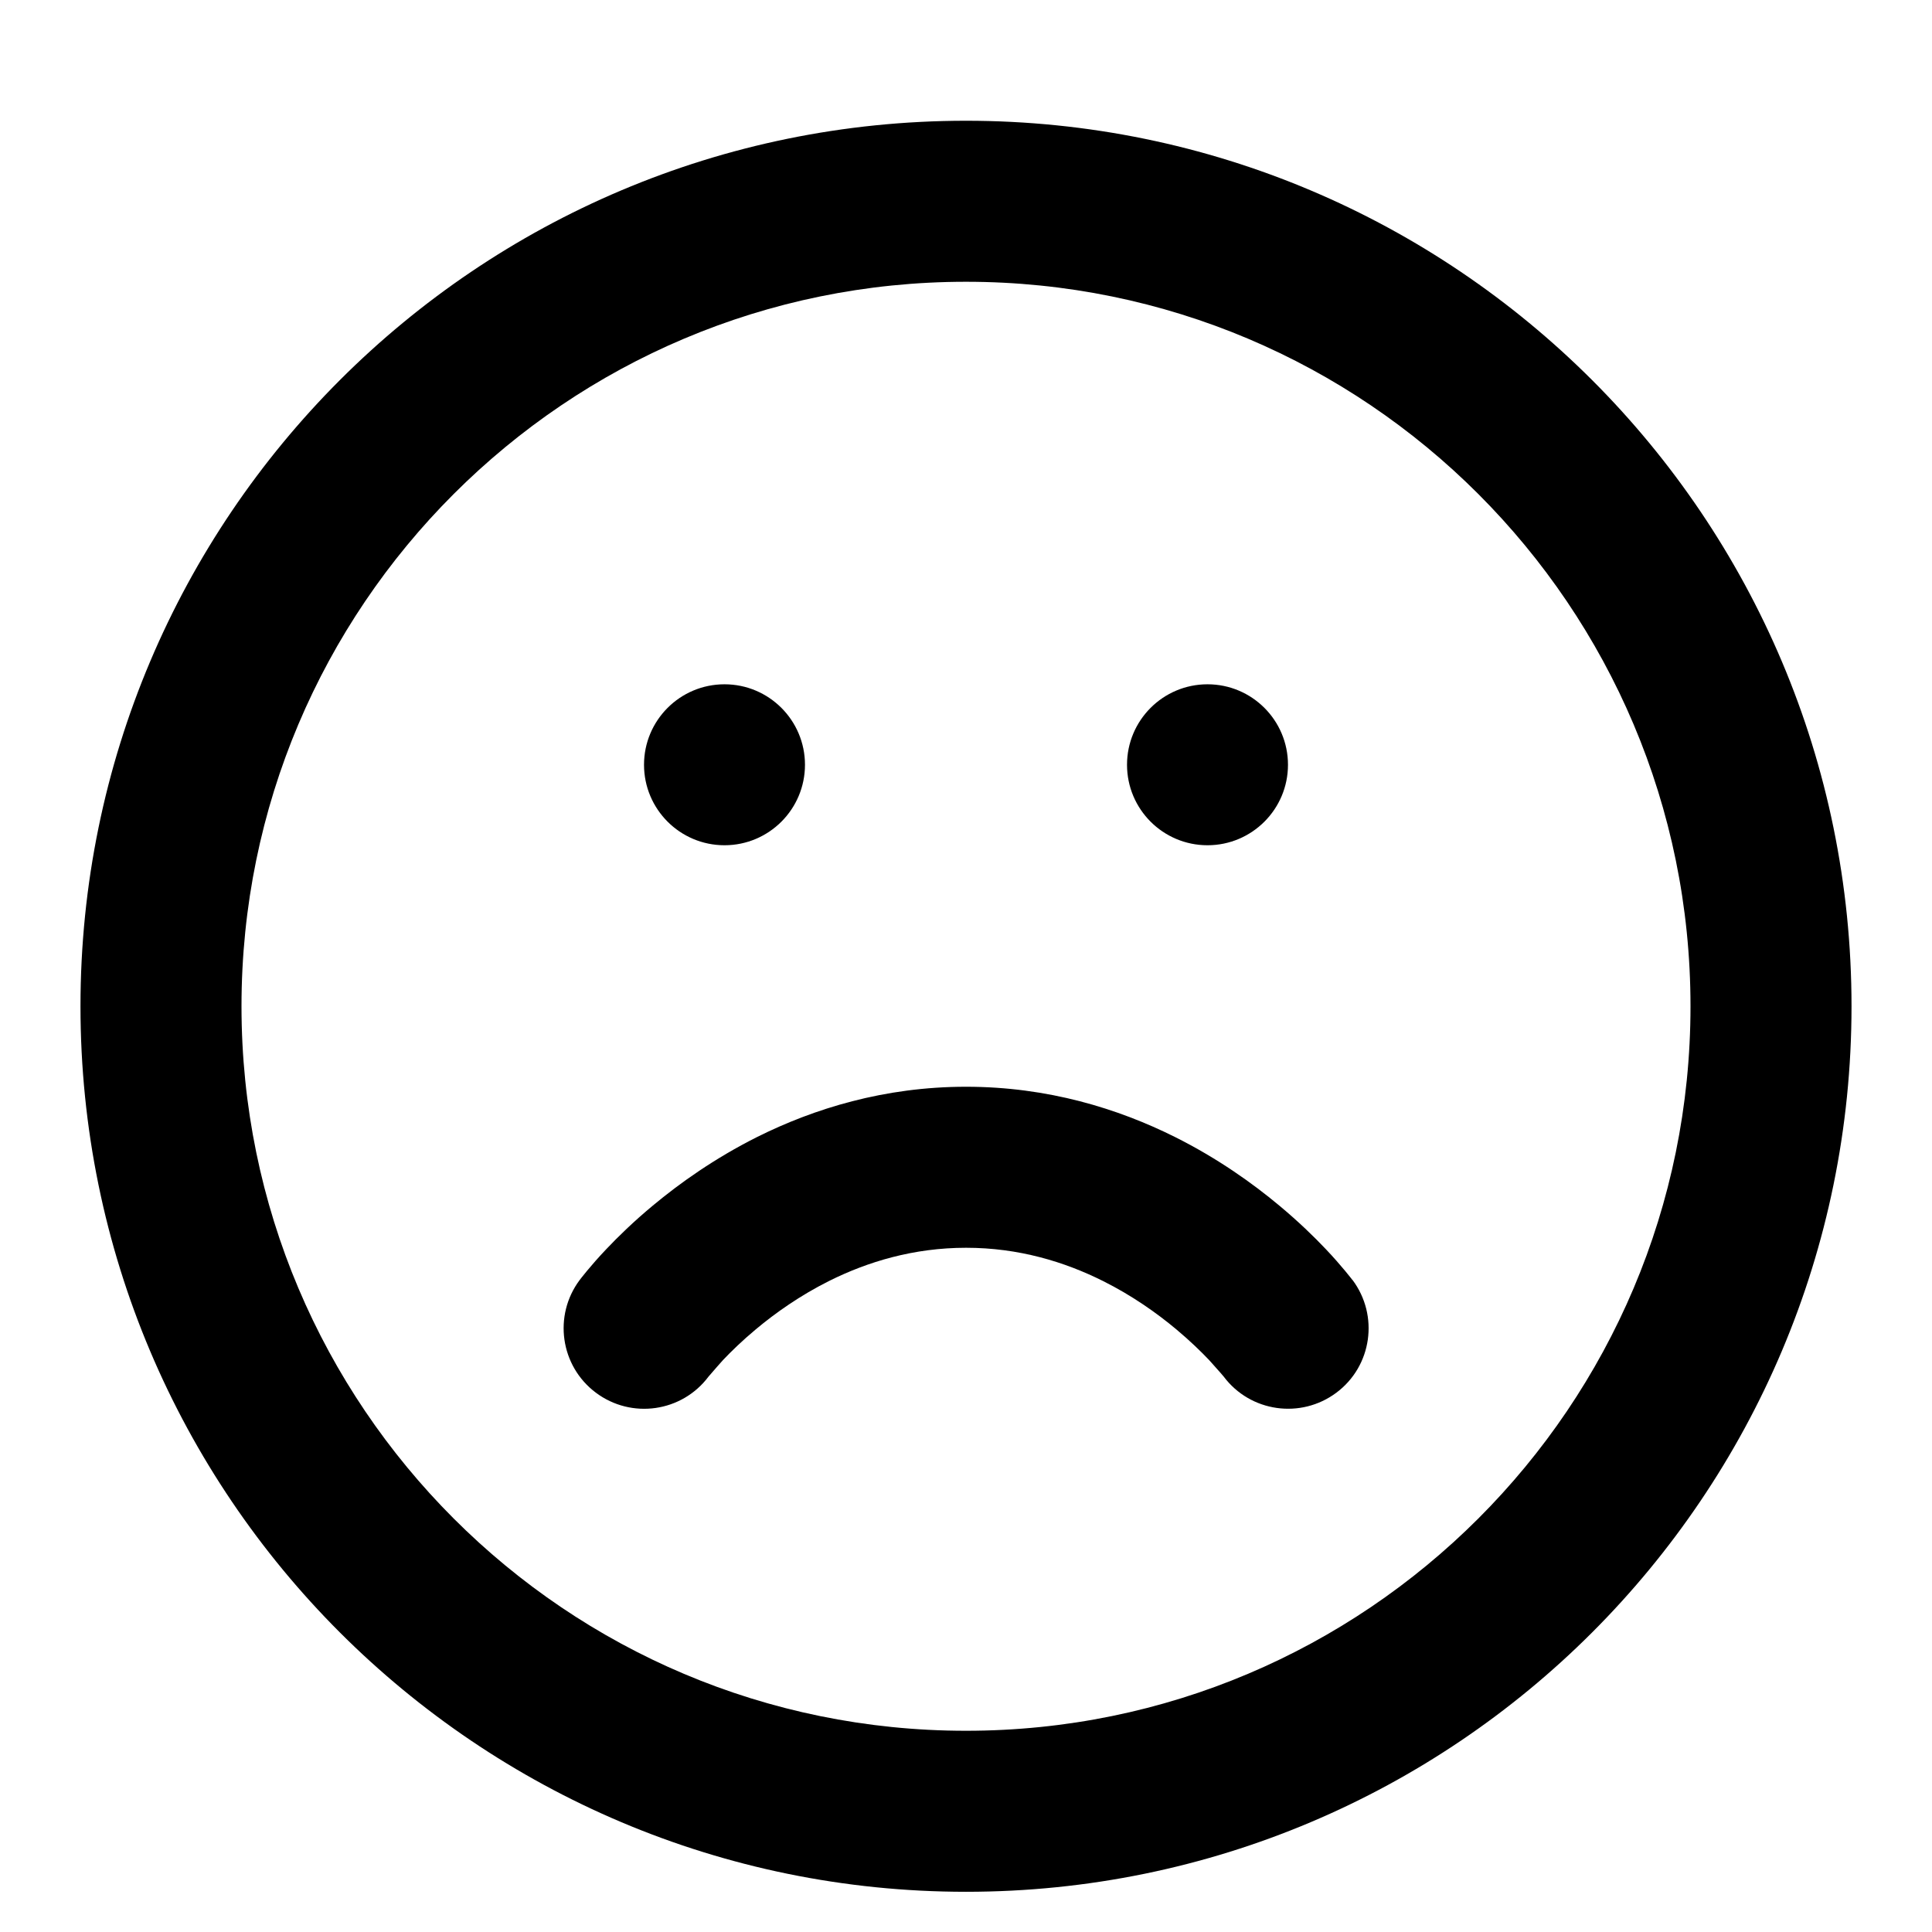 <!-- Generated by IcoMoon.io -->
<svg version="1.1" xmlns="http://www.w3.org/2000/svg" width="32" height="32" viewBox="0 0 32 32">
<title>frown3</title>
<path d="M30.667 16.667c0-4.049-1.643-7.719-4.296-10.371s-6.321-4.296-10.371-4.296-7.719 1.643-10.371 4.296-4.296 6.321-4.296 10.371 1.643 7.719 4.296 10.371 6.321 4.296 10.371 4.296 7.719-1.643 10.371-4.296 4.296-6.321 4.296-10.371zM28 16.667c0 3.315-1.341 6.312-3.515 8.485s-5.171 3.515-8.485 3.515-6.312-1.341-8.485-3.515-3.515-5.171-3.515-8.485 1.341-6.312 3.515-8.485 5.171-3.515 8.485-3.515 6.312 1.341 8.485 3.515 3.515 5.171 3.515 8.485zM22.4 21.2c0 0-0.175-0.231-0.441-0.511-0.193-0.204-0.451-0.455-0.769-0.72-0.449-0.375-1.029-0.787-1.729-1.137-0.94-0.469-2.105-0.832-3.46-0.832s-2.52 0.363-3.46 0.832c-0.7 0.351-1.28 0.763-1.729 1.137-0.319 0.265-0.576 0.516-0.769 0.72-0.267 0.28-0.441 0.511-0.441 0.511-0.441 0.589-0.323 1.425 0.267 1.867s1.425 0.323 1.867-0.267c0.055-0.067 0.241-0.275 0.241-0.275 0.133-0.14 0.316-0.319 0.544-0.509 0.324-0.271 0.732-0.559 1.213-0.8 0.64-0.319 1.4-0.549 2.268-0.549s1.628 0.231 2.268 0.551c0.48 0.24 0.889 0.529 1.213 0.8 0.228 0.191 0.411 0.369 0.544 0.509 0.187 0.207 0.241 0.273 0.241 0.273 0.441 0.589 1.277 0.708 1.867 0.267s0.708-1.277 0.267-1.867zM12 14c0.736 0 1.333-0.597 1.333-1.333s-0.597-1.333-1.333-1.333-1.333 0.597-1.333 1.333 0.597 1.333 1.333 1.333zM20 14c0.736 0 1.333-0.597 1.333-1.333s-0.597-1.333-1.333-1.333-1.333 0.597-1.333 1.333 0.597 1.333 1.333 1.333z"></path>
</svg>
